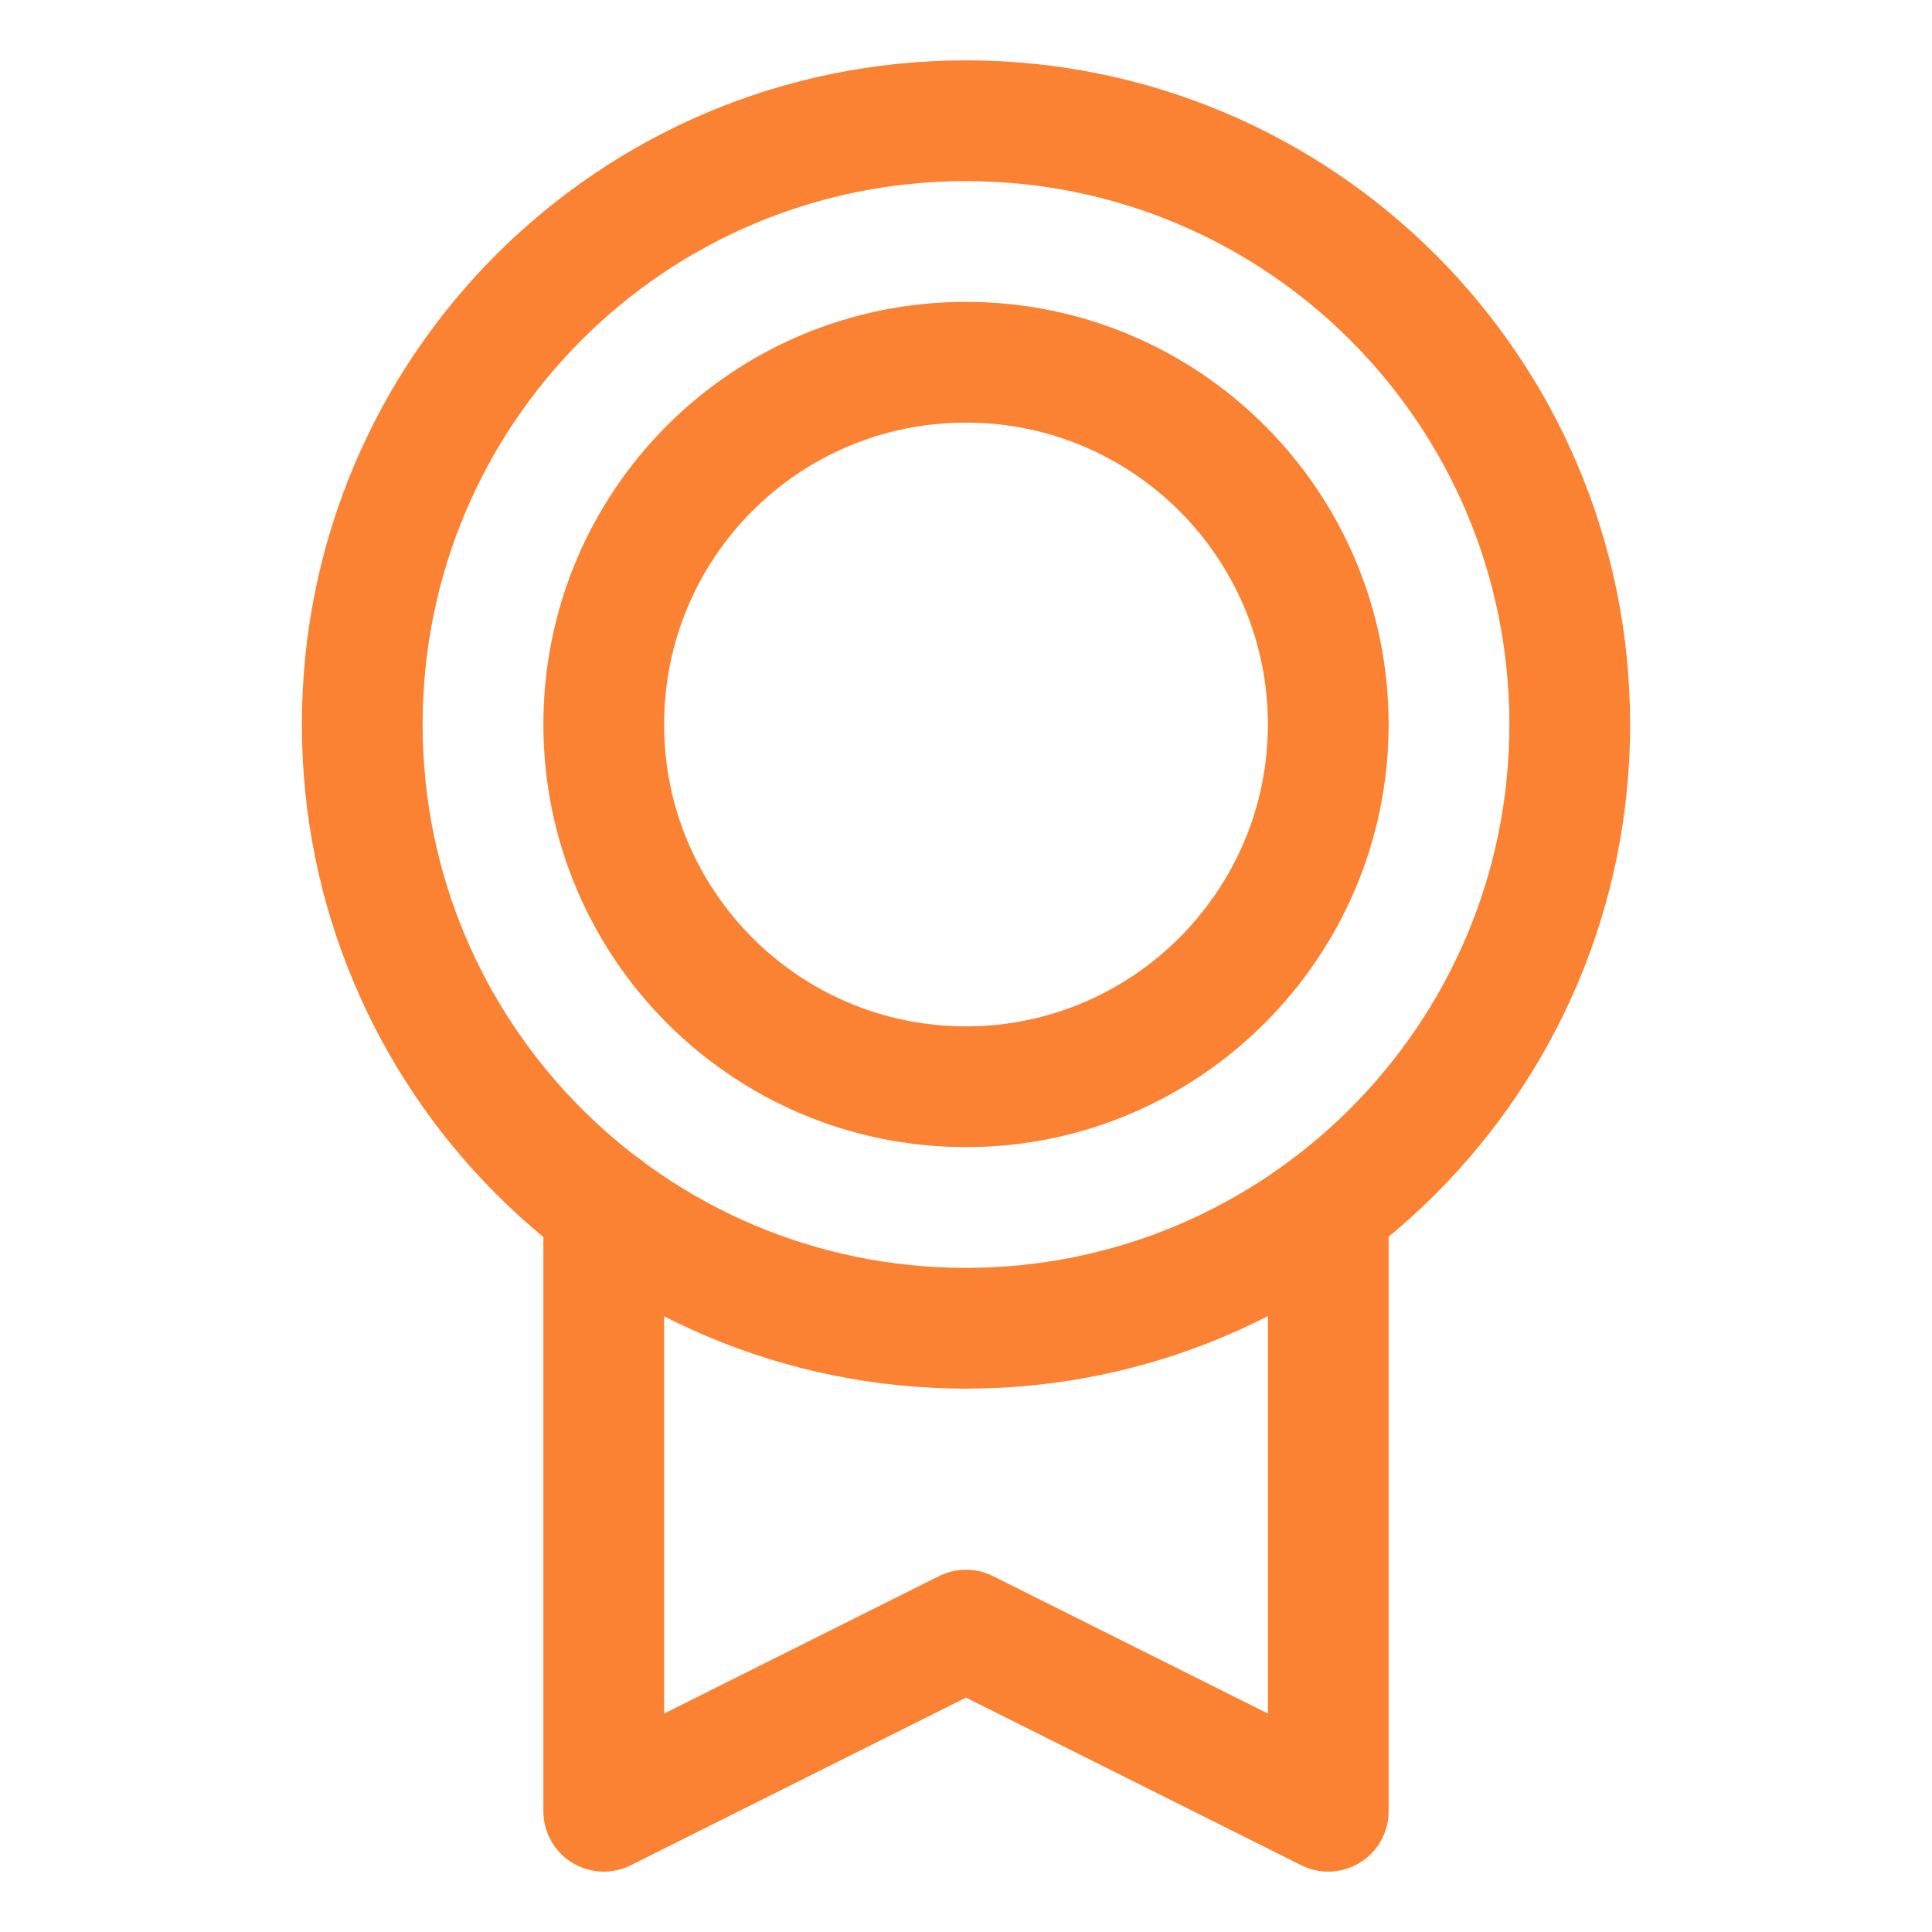 <svg width="24" height="24" viewBox="0 0 24 24" fill="none" xmlns="http://www.w3.org/2000/svg" xmlns:xlink="http://www.w3.org/1999/xlink">
	<desc>
			Created with Pixso.
	</desc>
	<defs/>
	<rect id="Regular/Medal" width="24" height="24" fill="#FFFFFF" fill-opacity="0"/>
	<path id="Vector" d="M12 16.5C7.85 16.5 4.5 13.14 4.5 9C4.5 4.85 7.85 1.5 12 1.5C16.14 1.5 19.5 4.85 19.5 9C19.5 13.14 16.14 16.5 12 16.5Z" stroke="#FA8232" stroke-opacity="1" stroke-width="1.5" stroke-linejoin="round"/>
	<path id="Vector" d="M12 13.5C9.51 13.5 7.5 11.48 7.5 9C7.5 6.51 9.51 4.5 12 4.5C14.48 4.5 16.5 6.51 16.5 9C16.5 11.48 14.48 13.5 12 13.5Z" stroke="#FA8232" stroke-opacity="1" stroke-width="1.5" stroke-linejoin="round"/>
	<path id="Vector" d="M16.5 15L16.5 22.5L12 20.25L7.5 22.5L7.5 15" stroke="#FA8232" stroke-opacity="1" stroke-width="1.5" stroke-linejoin="round" stroke-linecap="round"/>
</svg>
